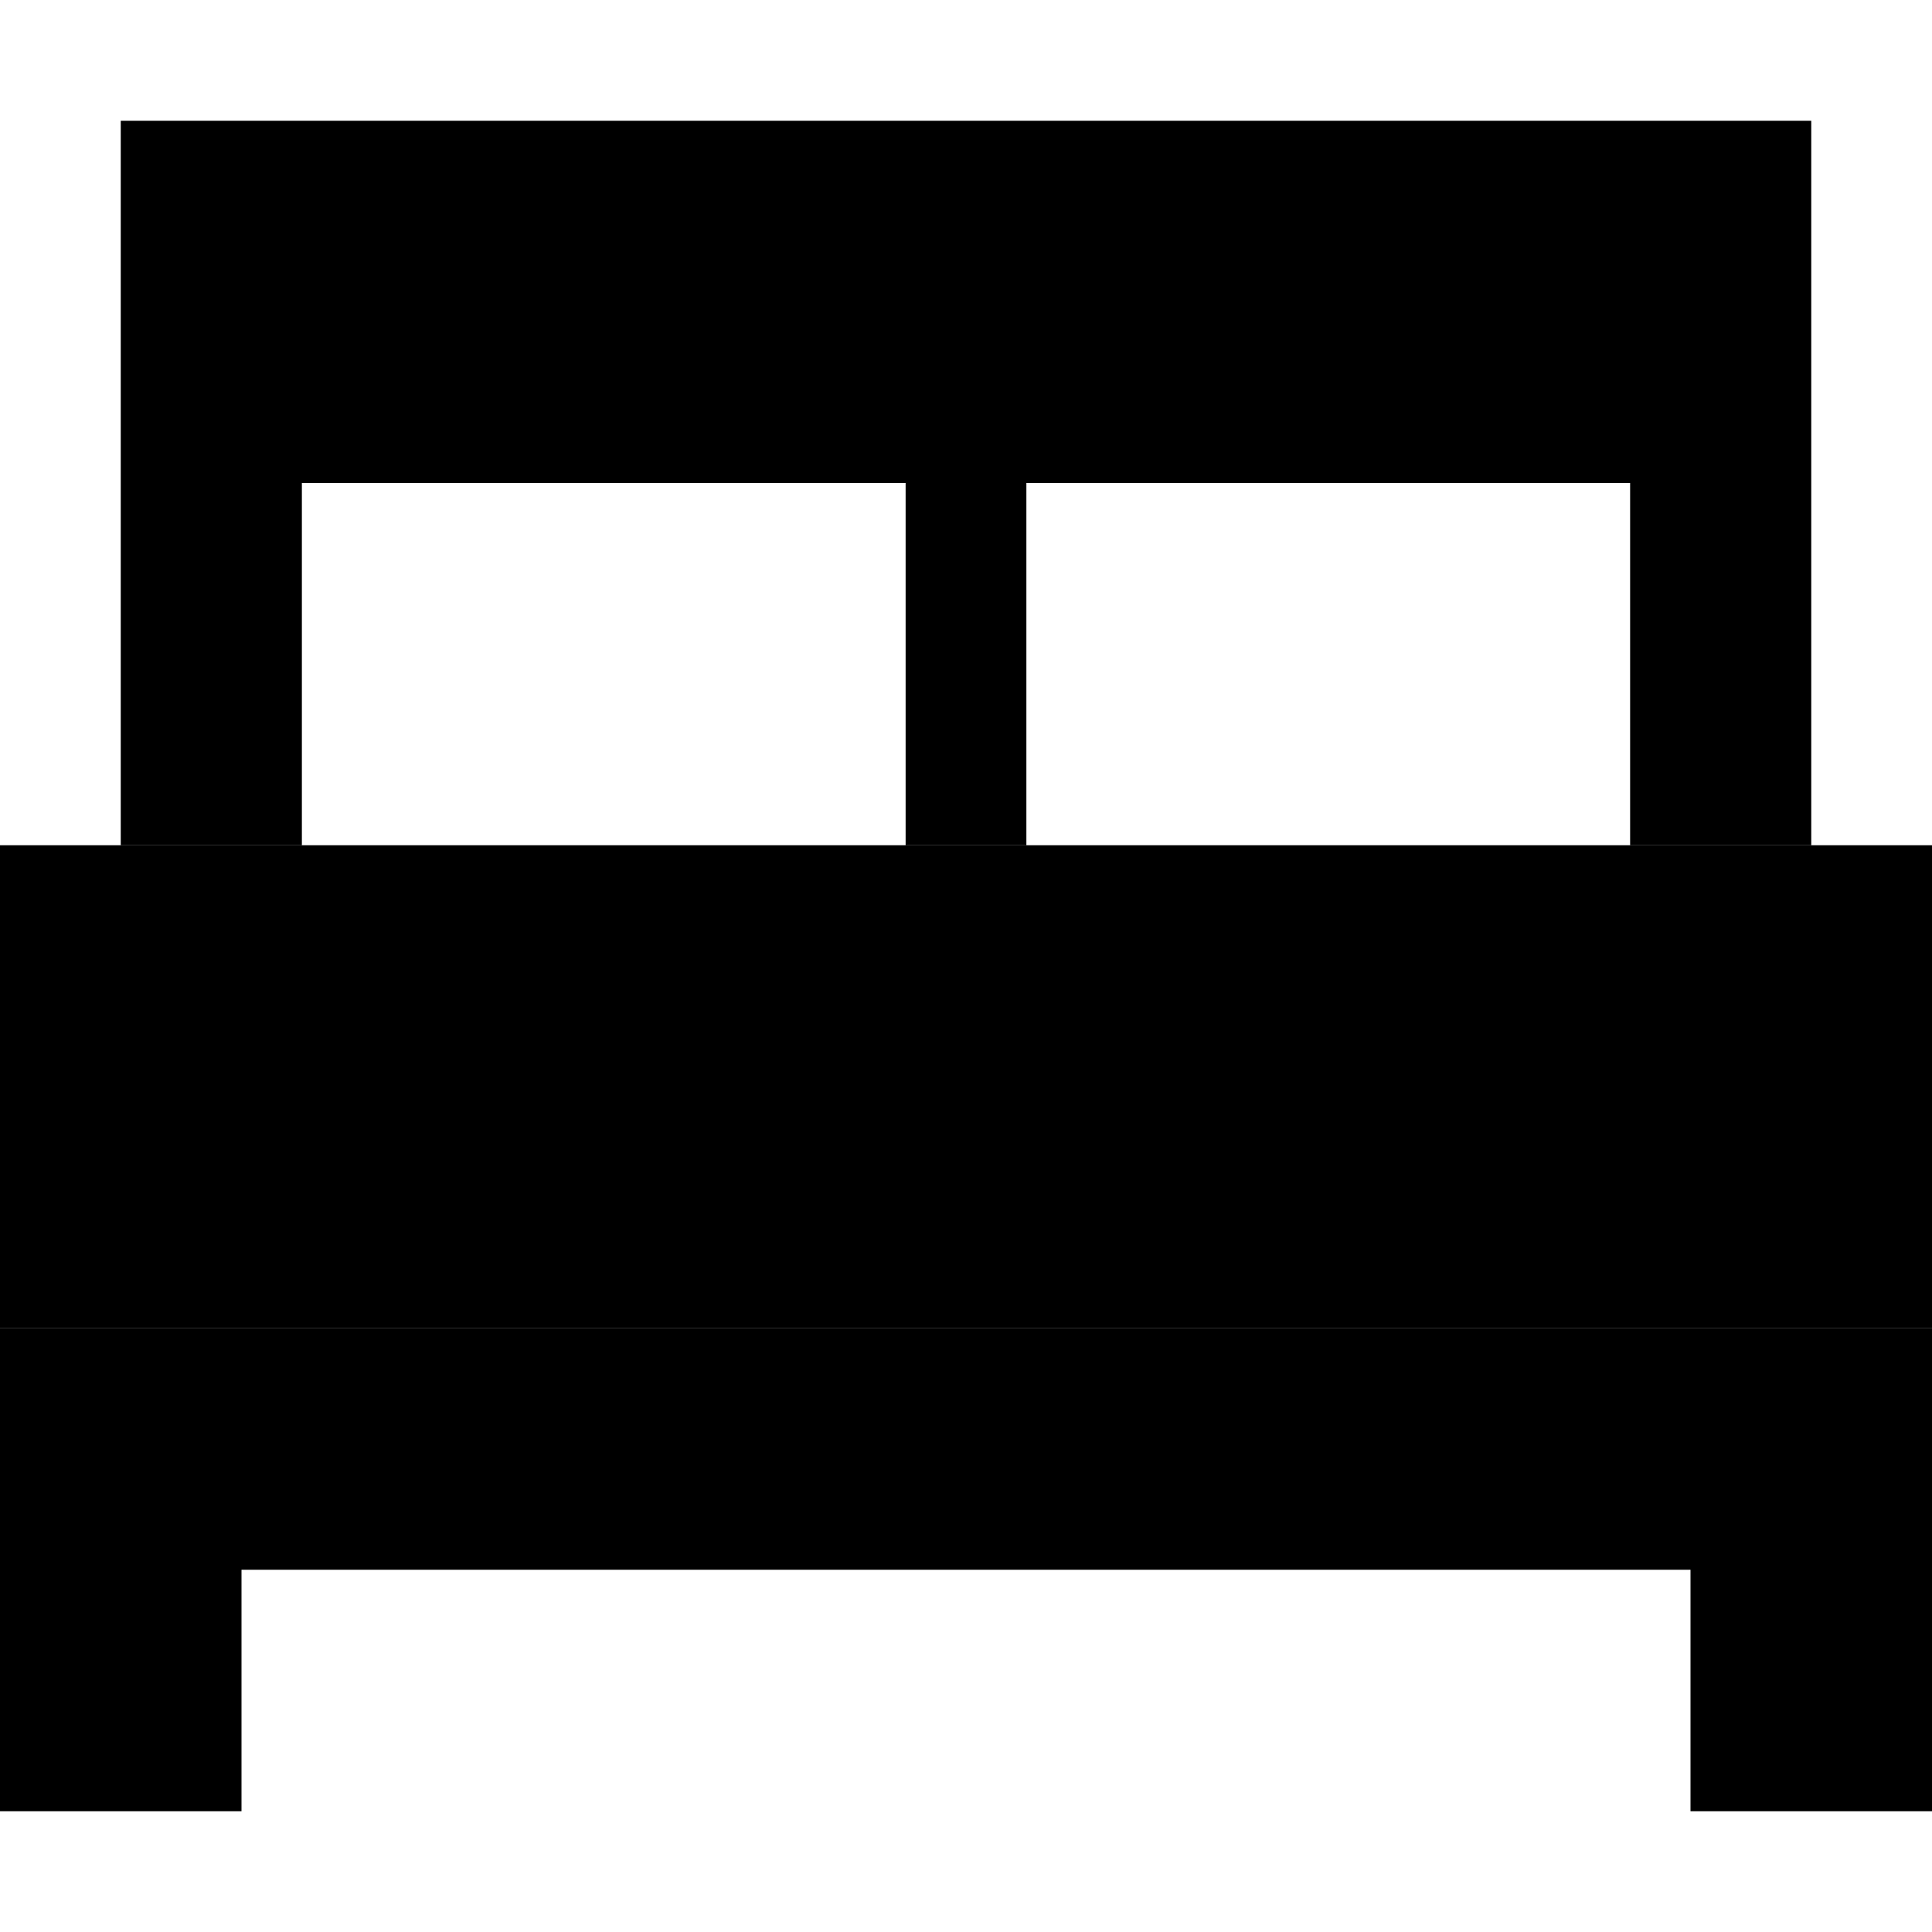 <svg xmlns="http://www.w3.org/2000/svg" width="24" height="24" viewBox="0 0 512 512"><path class="pr-icon-duotone-secondary" d="M0 224l32 0 48 0 160 0 32 0 160 0 48 0 32 0 0 32 0 64 0 32-32 0L32 352 0 352l0-32 0-64 0-32z"/><path class="pr-icon-duotone-primary" d="M480 32L32 32l0 192 48 0 0-96 160 0 0 96 32 0 0-96 160 0 0 96 48 0 0-192zM32 352L0 352l0 32 0 64 0 32 64 0 0-32 0-32 384 0 0 32 0 32 64 0 0-32 0-64 0-32-32 0L32 352z"/></svg>